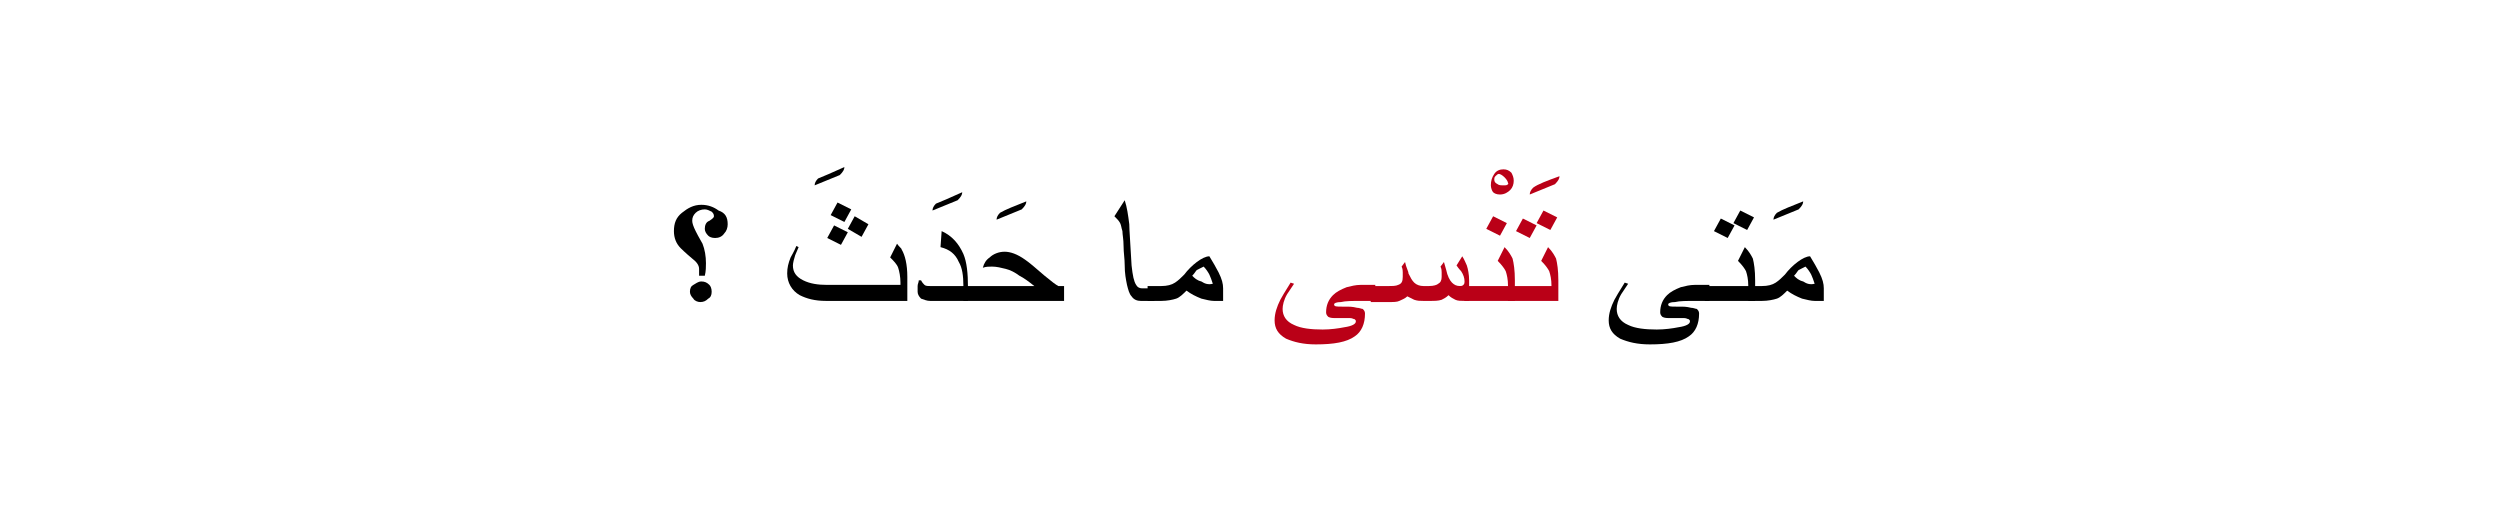 <?xml version="1.0" encoding="utf-8"?>
<!-- Generator: Adobe Illustrator 19.2.0, SVG Export Plug-In . SVG Version: 6.00 Build 0)  -->
<svg version="1.1" id="Layer_1" xmlns="http://www.w3.org/2000/svg" xmlns:xlink="http://www.w3.org/1999/xlink" x="0px" y="0px"
	 viewBox="0 0 218.5 44.9" style="enable-background:new 0 0 218.5 44.9;" xml:space="preserve">
<style type="text/css">
	.st0{fill:#BA0017;}
	.st1{fill:none;}
</style>
<g>
	<g>
		<g>
			<g>
				<path d="M63.6,19.6c0,0.3-0.1,0.6-0.3,0.8c-0.2,0.3-0.5,0.4-0.8,0.4c-0.3,0-0.5-0.1-0.6-0.2c-0.2-0.2-0.3-0.4-0.3-0.6
					c0-0.3,0.1-0.6,0.4-0.7c0.3-0.2,0.4-0.3,0.4-0.4c0-0.2-0.1-0.3-0.2-0.4c-0.2-0.1-0.4-0.2-0.6-0.2c-0.3,0-0.6,0.1-0.8,0.3
					c-0.2,0.2-0.3,0.4-0.3,0.7c0,0.2,0.1,0.5,0.3,0.9c0.3,0.6,0.5,0.9,0.6,1.1c0.2,0.5,0.3,1.1,0.3,1.7c0,0.3,0,0.7-0.1,1.1l-0.5,0
					c0-0.1,0-0.2,0-0.2l0-0.4c0-0.3-0.2-0.6-0.6-0.9c-0.6-0.5-1-0.9-1-0.9c-0.4-0.4-0.6-0.9-0.6-1.5c0-0.7,0.2-1.2,0.7-1.6
					c0.5-0.4,1-0.7,1.7-0.7c0.6,0,1.1,0.2,1.5,0.5C63.4,18.6,63.6,19,63.6,19.6z M62.2,25.5c0,0.3-0.1,0.5-0.3,0.6
					c-0.2,0.2-0.4,0.3-0.7,0.3c-0.2,0-0.5-0.1-0.6-0.3c-0.2-0.2-0.3-0.4-0.3-0.6c0-0.3,0.1-0.5,0.3-0.6s0.4-0.3,0.7-0.3
					c0.3,0,0.5,0.1,0.7,0.3C62.1,25,62.2,25.2,62.2,25.5z"/>
				<path d="M73.8,14.6c0,0.2-0.1,0.4-0.4,0.7c-0.5,0.2-1.2,0.5-2.2,0.9c0-0.2,0.1-0.4,0.3-0.6C72,15.4,72.7,15.1,73.8,14.6z"/>
				<path d="M79.4,26.3h-7.2c-1,0-1.7-0.2-2.3-0.5c-0.7-0.4-1.1-1.1-1.1-1.9c0-0.5,0.1-0.9,0.3-1.4c0.1-0.2,0.3-0.5,0.5-1l0.2,0.1
					c-0.1,0.2-0.2,0.5-0.3,0.7c-0.1,0.3-0.2,0.7-0.2,0.9c0,0.6,0.3,1,0.9,1.3c0.6,0.3,1.3,0.4,2.1,0.4h6.4v-0.2c0-0.5-0.1-1-0.2-1.3
					c-0.1-0.3-0.4-0.6-0.7-0.9l0.6-1.2c0.2,0.3,0.4,0.4,0.4,0.5c0.3,0.5,0.5,1.3,0.5,2.4V26.3z M74.1,20.3l-0.6,1.1l-1.2-0.6
					l0.6-1.1L74.1,20.3z M74.4,18.3l-0.6,1.1l-1.2-0.6l0.6-1.1L74.4,18.3z M75.9,19.6l-0.6,1.1L74.1,20l0.6-1.1L75.9,19.6z"/>
				<path d="M84.1,16.8c0,0.2-0.1,0.4-0.4,0.7c-0.5,0.2-1.2,0.5-2.2,0.9c0-0.2,0.1-0.4,0.3-0.6C82.3,17.6,83,17.3,84.1,16.8z"/>
				<path d="M84.7,26.3h-3.4c-0.3,0-0.5-0.1-0.8-0.2c-0.2-0.2-0.3-0.4-0.3-0.6c0-0.2,0-0.4,0-0.5c0-0.2,0.1-0.3,0.1-0.5h0.2
					c0.1,0.2,0.2,0.3,0.3,0.4c0.1,0.1,0.3,0.1,0.5,0.1h2.9c0-0.9-0.1-1.6-0.4-2.1c-0.3-0.7-0.8-1.1-1.6-1.3l0.1-1.4
					c0.9,0.4,1.5,1.1,1.9,2c0.3,0.7,0.4,1.7,0.4,2.9V26.3z"/>
				<path d="M89.7,17.6c0,0.2-0.1,0.4-0.4,0.7c-0.5,0.2-1.2,0.5-2.2,0.9c0-0.2,0.1-0.4,0.3-0.6C87.9,18.3,88.7,18,89.7,17.6z"/>
				<path d="M92.9,26.3h-8.7V25h6.2c-0.5-0.4-0.9-0.7-1.3-0.9c-0.4-0.3-0.8-0.5-1.2-0.6c-0.4-0.1-0.8-0.2-1.2-0.2
					c-0.3,0-0.5,0-0.8,0.1c0.1-0.4,0.3-0.7,0.6-0.9c0.3-0.3,0.8-0.5,1.3-0.5c0.5,0,1.1,0.2,1.8,0.7c0.3,0.2,0.9,0.7,1.7,1.4
					c0.6,0.5,1,0.8,1.2,0.9h0.5V26.3z"/>
				<path d="M100.8,26.3h-1.1c-0.3,0-0.6-0.1-0.8-0.4c-0.2-0.2-0.3-0.6-0.4-1c-0.1-0.5-0.2-1-0.2-1.7c0-0.6-0.1-1.1-0.1-1.7
					s-0.1-1-0.1-1.3c-0.1-0.3-0.1-0.5-0.2-0.7c-0.1-0.2-0.3-0.4-0.5-0.6l0.9-1.4c0.2,0.6,0.3,1.3,0.4,2.1c0,0.5,0.1,1.7,0.2,3.6
					c0.1,0.9,0.2,1.4,0.4,1.7c0.1,0.2,0.3,0.3,0.5,0.3h1.1V26.3z"/>
				<path d="M106.9,26.3h-0.8c-0.3,0-0.7-0.1-1.1-0.2c-0.5-0.2-0.9-0.4-1.3-0.7c-0.3,0.3-0.6,0.6-0.9,0.7c-0.3,0.1-0.8,0.2-1.3,0.2
					h-1.2V25h1.2c0.5,0,0.9-0.1,1.2-0.3c0.3-0.2,0.5-0.4,0.8-0.7c0.3-0.4,0.7-0.8,1.1-1.1c0.4-0.3,0.8-0.5,1.1-0.5
					c0.3,0.5,0.6,1,0.8,1.4c0.3,0.6,0.4,1,0.4,1.4V26.3z M106,24.8c-0.1-0.3-0.2-0.6-0.3-0.8c-0.1-0.2-0.3-0.5-0.5-0.7
					c-0.2,0.1-0.4,0.2-0.6,0.3c-0.1,0.1-0.2,0.3-0.4,0.5c0.2,0.2,0.4,0.4,0.8,0.5C105.3,24.8,105.6,24.9,106,24.8L106,24.8z"/>
				<path class="st0" d="M120.3,26.3H119c-0.8,0-1.4,0-1.8,0.1c-0.4,0-0.6,0.1-0.6,0.2c0,0.2,0.2,0.2,0.7,0.2c0.2,0,0.4,0,0.5,0
					s0.4,0,0.8,0.1c0.2,0,0.4,0.1,0.5,0.1c0.1,0.1,0.2,0.2,0.2,0.4c0,0.9-0.3,1.6-0.9,2c-0.7,0.5-1.8,0.7-3.4,0.7
					c-1.1,0-1.9-0.2-2.6-0.5c-0.7-0.4-1-0.9-1-1.6c0-0.6,0.2-1.2,0.5-1.8c0.1-0.2,0.4-0.7,0.9-1.5l0.3,0.1c-0.2,0.3-0.4,0.6-0.6,0.9
					c-0.3,0.5-0.4,1-0.4,1.3c0,0.6,0.3,1.1,1,1.4c0.6,0.3,1.5,0.4,2.5,0.4c0.7,0,1.4-0.1,1.9-0.2c0.7-0.1,1-0.3,1-0.5
					c0-0.1,0-0.1-0.1-0.2c-0.1,0-0.2-0.1-0.4-0.1c-0.1,0-0.3,0-0.6,0c-0.3,0-0.5,0-0.6,0c-0.3,0-0.5,0-0.7-0.1
					c-0.1-0.1-0.2-0.2-0.2-0.4c0-0.6,0.2-1.1,0.6-1.5c0.3-0.3,0.7-0.5,1.2-0.7c0.4-0.1,0.8-0.2,1.2-0.2h1.3V26.3z"/>
				<path class="st0" d="M128.5,26.3H128c-0.3,0-0.6,0-0.8-0.1c-0.2-0.1-0.4-0.2-0.6-0.4c-0.2,0.2-0.4,0.3-0.6,0.4
					c-0.3,0.1-0.6,0.1-1.1,0.1h-0.5c-0.3,0-0.5,0-0.8-0.1c-0.2-0.1-0.4-0.2-0.6-0.3c-0.2,0.2-0.5,0.3-0.7,0.4
					c-0.2,0.1-0.5,0.1-1,0.1h-1.5V25h1.5c0.4,0,0.7,0,0.9-0.1c0.3-0.1,0.4-0.3,0.4-0.7c0-0.1,0-0.3,0-0.4c0-0.1,0-0.3-0.1-0.5
					l0.3-0.4c0.1,0.5,0.3,0.8,0.3,1c0.2,0.4,0.3,0.6,0.5,0.8c0.2,0.2,0.5,0.3,0.8,0.3h0.5c0.4,0,0.7-0.1,0.8-0.2
					c0.2-0.1,0.3-0.3,0.3-0.6c0-0.2,0-0.3,0-0.4c0-0.1,0-0.3-0.1-0.5l0.3-0.4l0.2,0.7c0.1,0.5,0.3,0.9,0.5,1.1
					c0.2,0.2,0.4,0.3,0.7,0.3c0.1,0,0.2,0,0.3-0.1c0.1-0.1,0.1-0.2,0.1-0.3c0-0.3-0.1-0.6-0.3-0.9c0,0-0.2-0.2-0.4-0.5l0.5-0.8
					c0.2,0.3,0.3,0.6,0.4,0.8c0.1,0.3,0.2,0.8,0.2,1.3V26.3z"/>
				<path class="st0" d="M132.3,15.8c0,0.3-0.1,0.6-0.3,0.8c-0.2,0.2-0.5,0.4-0.9,0.4c-0.3,0-0.5-0.1-0.6-0.2
					c-0.1-0.1-0.2-0.4-0.2-0.6c0-0.4,0.1-0.7,0.3-1c0.2-0.3,0.5-0.4,0.8-0.4c0.3,0,0.5,0.1,0.7,0.3
					C132.2,15.3,132.3,15.5,132.3,15.8z M131.8,16c0-0.1-0.1-0.3-0.3-0.5c-0.2-0.2-0.4-0.3-0.5-0.3c-0.1,0-0.2,0.1-0.3,0.2
					c-0.1,0.1-0.1,0.2-0.1,0.3c0,0.2,0.1,0.3,0.3,0.4c0.1,0.1,0.3,0.1,0.6,0.1c0.1,0,0.2,0,0.3-0.1S131.8,16.1,131.8,16z"/>
				<path class="st0" d="M132.3,26.3H128V25h3.8c0-0.6-0.1-1-0.2-1.3c-0.1-0.2-0.3-0.5-0.7-0.9l0.6-1.2c0.4,0.4,0.6,0.8,0.7,1
					c0.1,0.4,0.2,1,0.2,1.9V26.3z M131.7,19.5l-0.6,1.1l-1.2-0.6l0.6-1.1L131.7,19.5z"/>
				<path class="st0" d="M136.3,15.4c0,0.2-0.1,0.4-0.4,0.7c-0.5,0.2-1.2,0.5-2.2,0.9c0-0.2,0.1-0.4,0.3-0.6
					C134.4,16.1,135.2,15.8,136.3,15.4z"/>
				<path class="st0" d="M136.1,26.3h-4.3V25h3.8c0-0.6-0.1-1-0.2-1.3c-0.1-0.2-0.3-0.5-0.7-0.9l0.6-1.2c0.4,0.4,0.6,0.8,0.7,1
					c0.1,0.4,0.2,1,0.2,1.9V26.3z M134.3,19.7l-0.6,1.1l-1.2-0.6l0.6-1.1L134.3,19.7z M136.1,19l-0.6,1.1l-1.2-0.6l0.6-1.1L136.1,19
					z"/>
				<path d="M149.5,26.3h-1.3c-0.8,0-1.4,0-1.8,0.1c-0.4,0-0.6,0.1-0.6,0.2c0,0.2,0.2,0.2,0.7,0.2c0.2,0,0.4,0,0.5,0s0.4,0,0.8,0.1
					c0.2,0,0.4,0.1,0.5,0.1c0.1,0.1,0.2,0.2,0.2,0.4c0,0.9-0.3,1.6-0.9,2c-0.7,0.5-1.8,0.7-3.4,0.7c-1.1,0-1.9-0.2-2.6-0.5
					c-0.7-0.4-1-0.9-1-1.6c0-0.6,0.2-1.2,0.5-1.8c0.1-0.2,0.4-0.7,0.9-1.5l0.3,0.1c-0.2,0.3-0.4,0.6-0.6,0.9c-0.3,0.5-0.4,1-0.4,1.3
					c0,0.6,0.3,1.1,1,1.4c0.6,0.3,1.5,0.4,2.5,0.4c0.7,0,1.4-0.1,1.9-0.2c0.7-0.1,1-0.3,1-0.5c0-0.1,0-0.1-0.1-0.2
					c-0.1,0-0.2-0.1-0.4-0.1c-0.1,0-0.3,0-0.6,0c-0.3,0-0.5,0-0.6,0c-0.3,0-0.5,0-0.7-0.1c-0.1-0.1-0.2-0.2-0.2-0.4
					c0-0.6,0.2-1.1,0.6-1.5c0.3-0.3,0.7-0.5,1.2-0.7c0.4-0.1,0.8-0.2,1.2-0.2h1.3V26.3z"/>
				<path d="M153.3,26.3H149V25h3.8c0-0.6-0.1-1-0.2-1.3c-0.1-0.2-0.3-0.5-0.7-0.9l0.6-1.2c0.4,0.4,0.6,0.8,0.7,1
					c0.1,0.4,0.2,1,0.2,1.9V26.3z M151.6,19.7l-0.6,1.1l-1.2-0.6l0.6-1.1L151.6,19.7z M153.3,19l-0.6,1.1l-1.2-0.6l0.6-1.1L153.3,19
					z"/>
				<path d="M157.6,17.6c0,0.2-0.1,0.4-0.4,0.7c-0.5,0.2-1.2,0.5-2.2,0.9c0-0.2,0.1-0.4,0.3-0.6C155.8,18.3,156.6,18,157.6,17.6z"/>
				<path d="M159.4,26.3h-0.8c-0.3,0-0.7-0.1-1.1-0.2c-0.5-0.2-0.9-0.4-1.3-0.7c-0.3,0.3-0.6,0.6-0.9,0.7c-0.3,0.1-0.8,0.2-1.3,0.2
					h-1.2V25h1.2c0.5,0,0.9-0.1,1.2-0.3c0.3-0.2,0.5-0.4,0.8-0.7c0.3-0.4,0.7-0.8,1.1-1.1c0.4-0.3,0.8-0.5,1.1-0.5
					c0.3,0.5,0.6,1,0.8,1.4c0.3,0.6,0.4,1,0.4,1.4V26.3z M158.6,24.8c-0.1-0.3-0.2-0.6-0.3-0.8c-0.1-0.2-0.3-0.5-0.5-0.7
					c-0.2,0.1-0.4,0.2-0.6,0.3c-0.1,0.1-0.2,0.3-0.4,0.5c0.2,0.2,0.4,0.4,0.8,0.5C157.9,24.8,158.2,24.9,158.6,24.8L158.6,24.8z"/>
			</g>
		</g>
	</g>
	<rect class="st1" width="218.5" height="44.9"/>
</g>
</svg>
